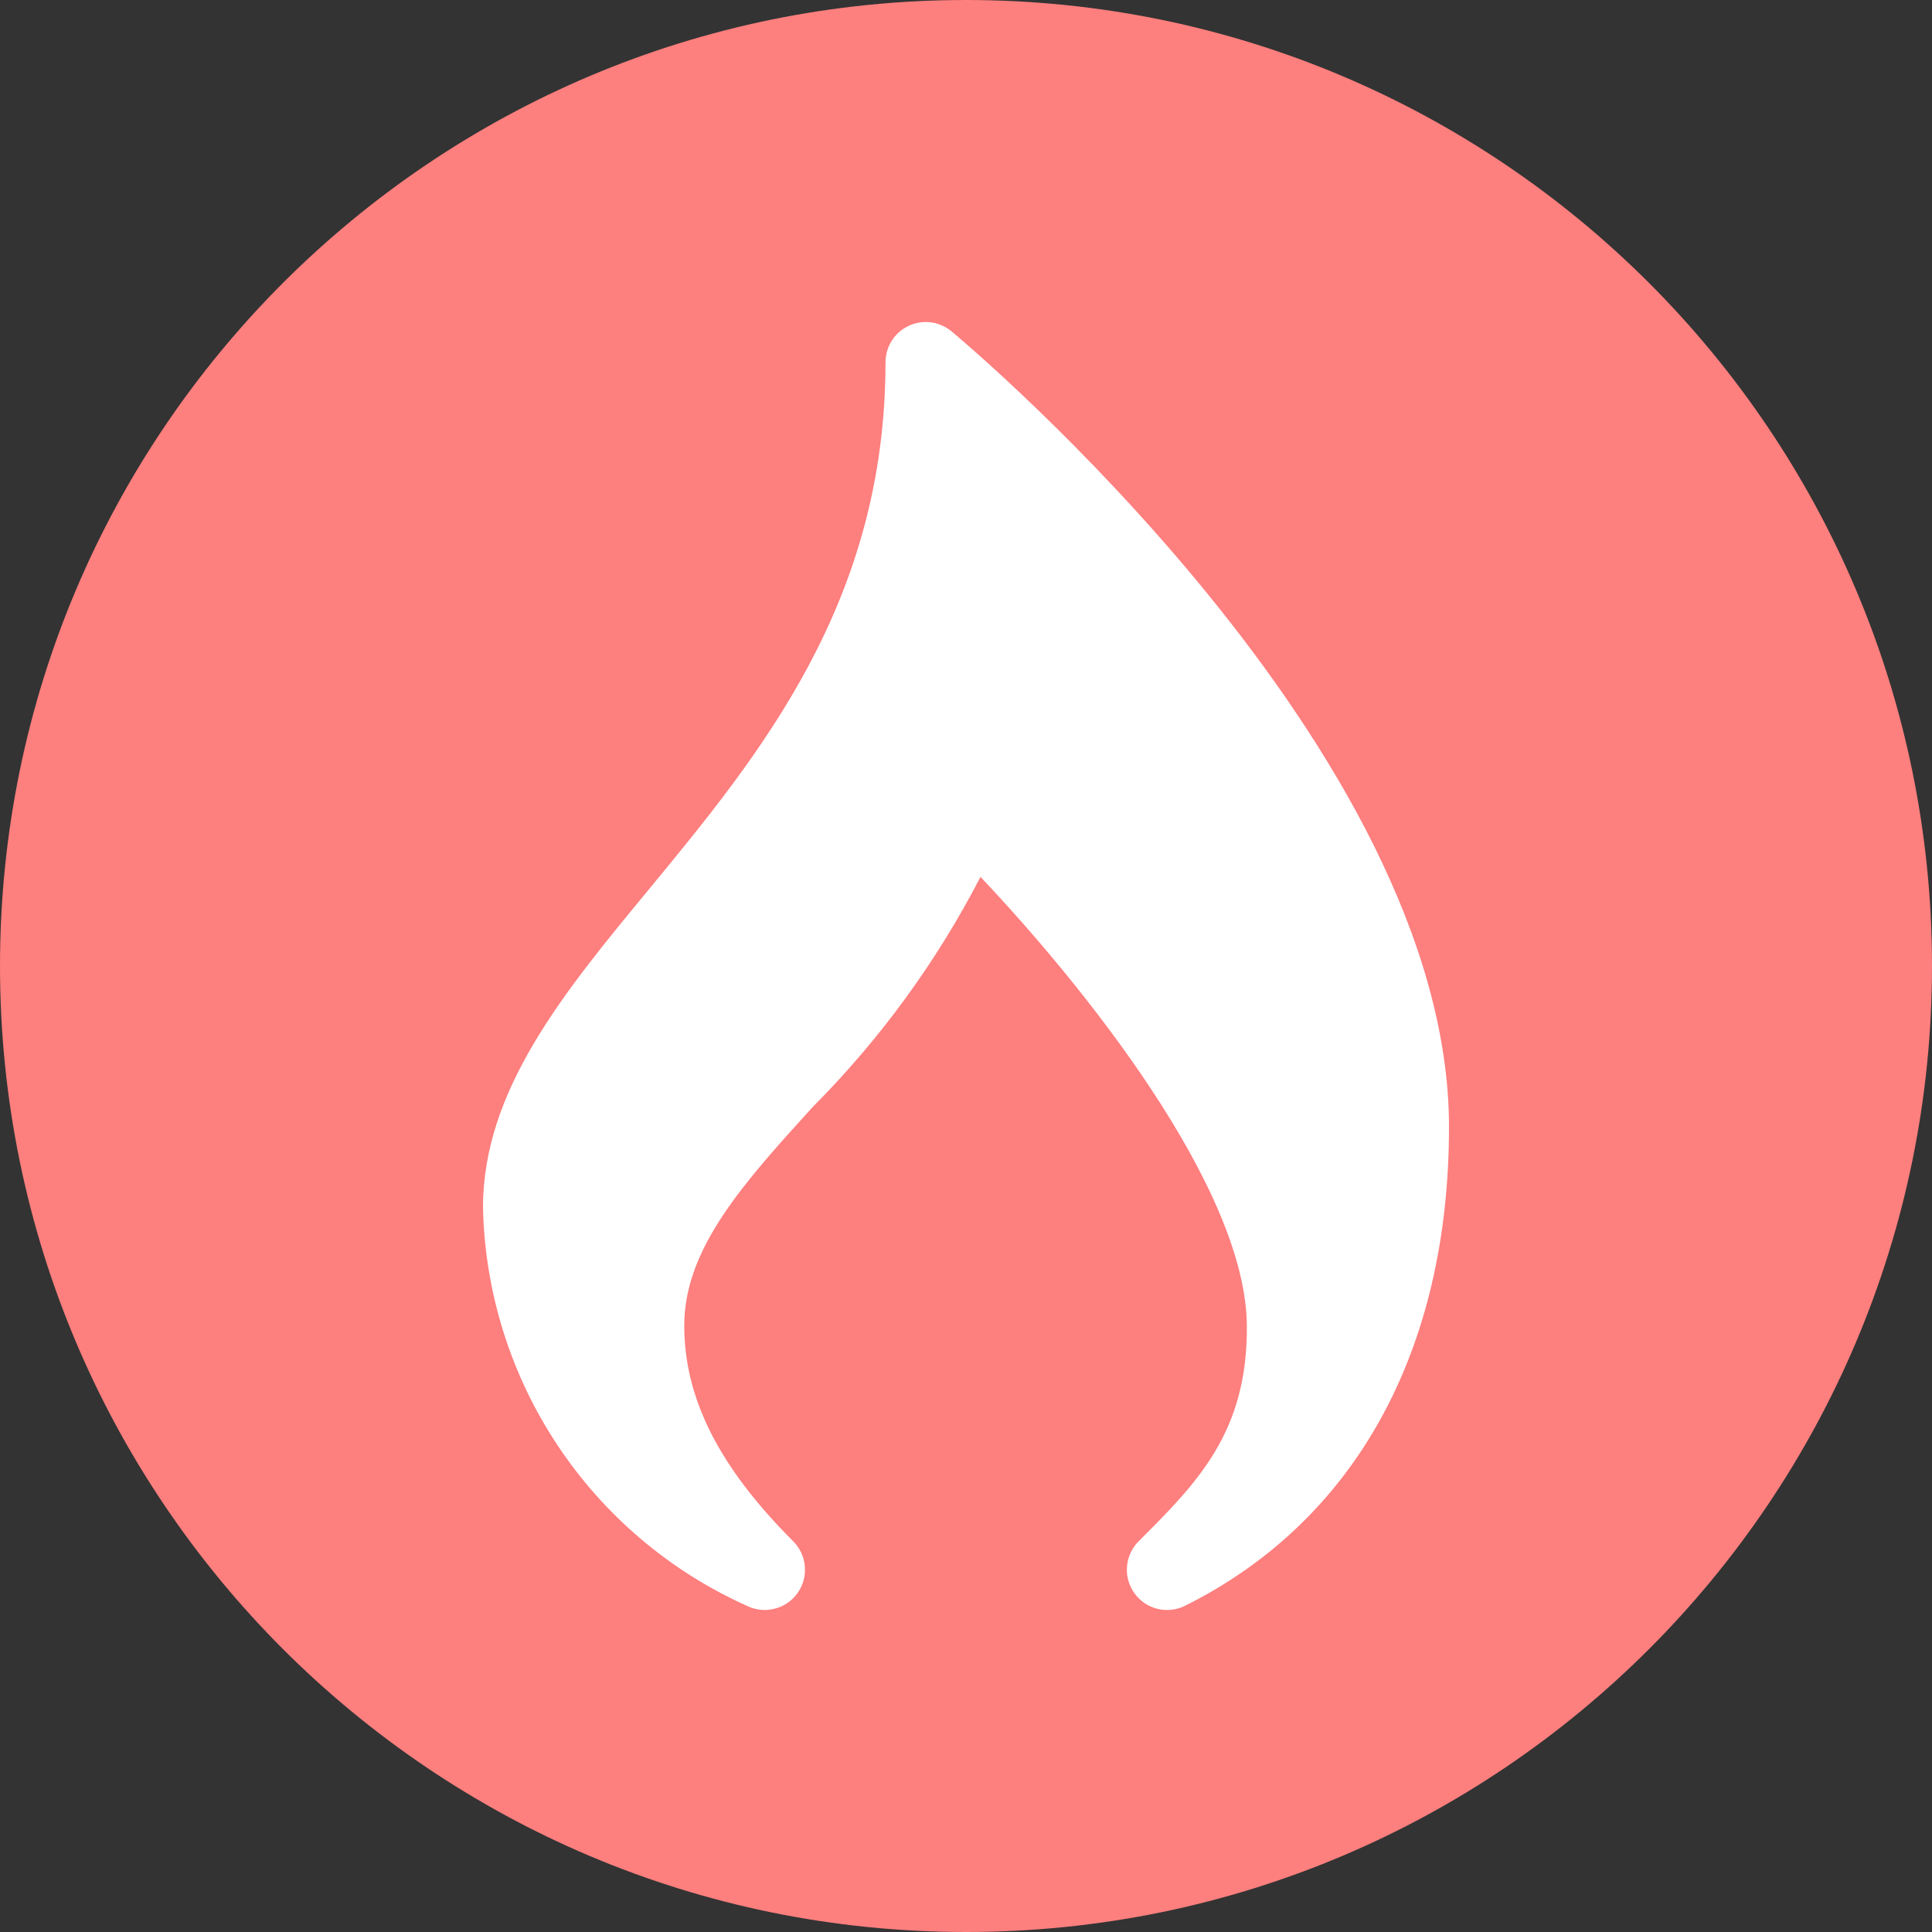 <svg
    xmlns="http://www.w3.org/2000/svg"
    viewBox="0 0 24 24"
    id="vector">
    <rect x="0" y="0" width="24" height="24" fill="#333333" stroke="none"/>
    <path
        id="path"
        d="M 12 24 C 18.627 24 24 18.627 24 12 C 24 5.373 18.627 0 12 0 C 5.373 0 0 5.373 0 12 C 0 18.627 5.373 24 12 24 Z"
        fill="#fd7f7e"/>
    <path
        id="path_1"
        d="M 11.82 4.116 C 11.722 4.035 11.597 3.993 11.47 4.001 C 11.343 4.009 11.223 4.065 11.136 4.157 C 11.049 4.25 11 4.373 11 4.5 C 11 7.484 9.435 9.381 8.055 11.055 C 6.998 12.335 6 13.545 6 15 C 6.022 16.05 6.342 17.072 6.922 17.948 C 7.502 18.823 8.318 19.517 9.276 19.947 C 9.382 20 9.504 20.014 9.619 19.985 C 9.734 19.957 9.836 19.889 9.905 19.793 C 9.975 19.697 10.008 19.579 9.998 19.46 C 9.989 19.342 9.938 19.231 9.854 19.147 C 8.93 18.222 8.5 17.371 8.5 16.466 C 8.5 15.508 9.24 14.693 10.097 13.75 C 10.933 12.91 11.636 11.946 12.18 10.893 C 13.427 12.21 15.477 14.739 15.489 16.47 C 15.499 17.793 14.872 18.42 14.146 19.145 C 14.061 19.229 14.01 19.34 14 19.459 C 13.99 19.578 14.023 19.696 14.093 19.792 C 14.162 19.889 14.264 19.958 14.38 19.986 C 14.496 20.014 14.618 20 14.724 19.946 C 16.836 18.891 18 16.78 18 14 C 18 9.32 12.072 4.326 11.82 4.116 Z"
        fill="#ffffff"/>
</svg>

